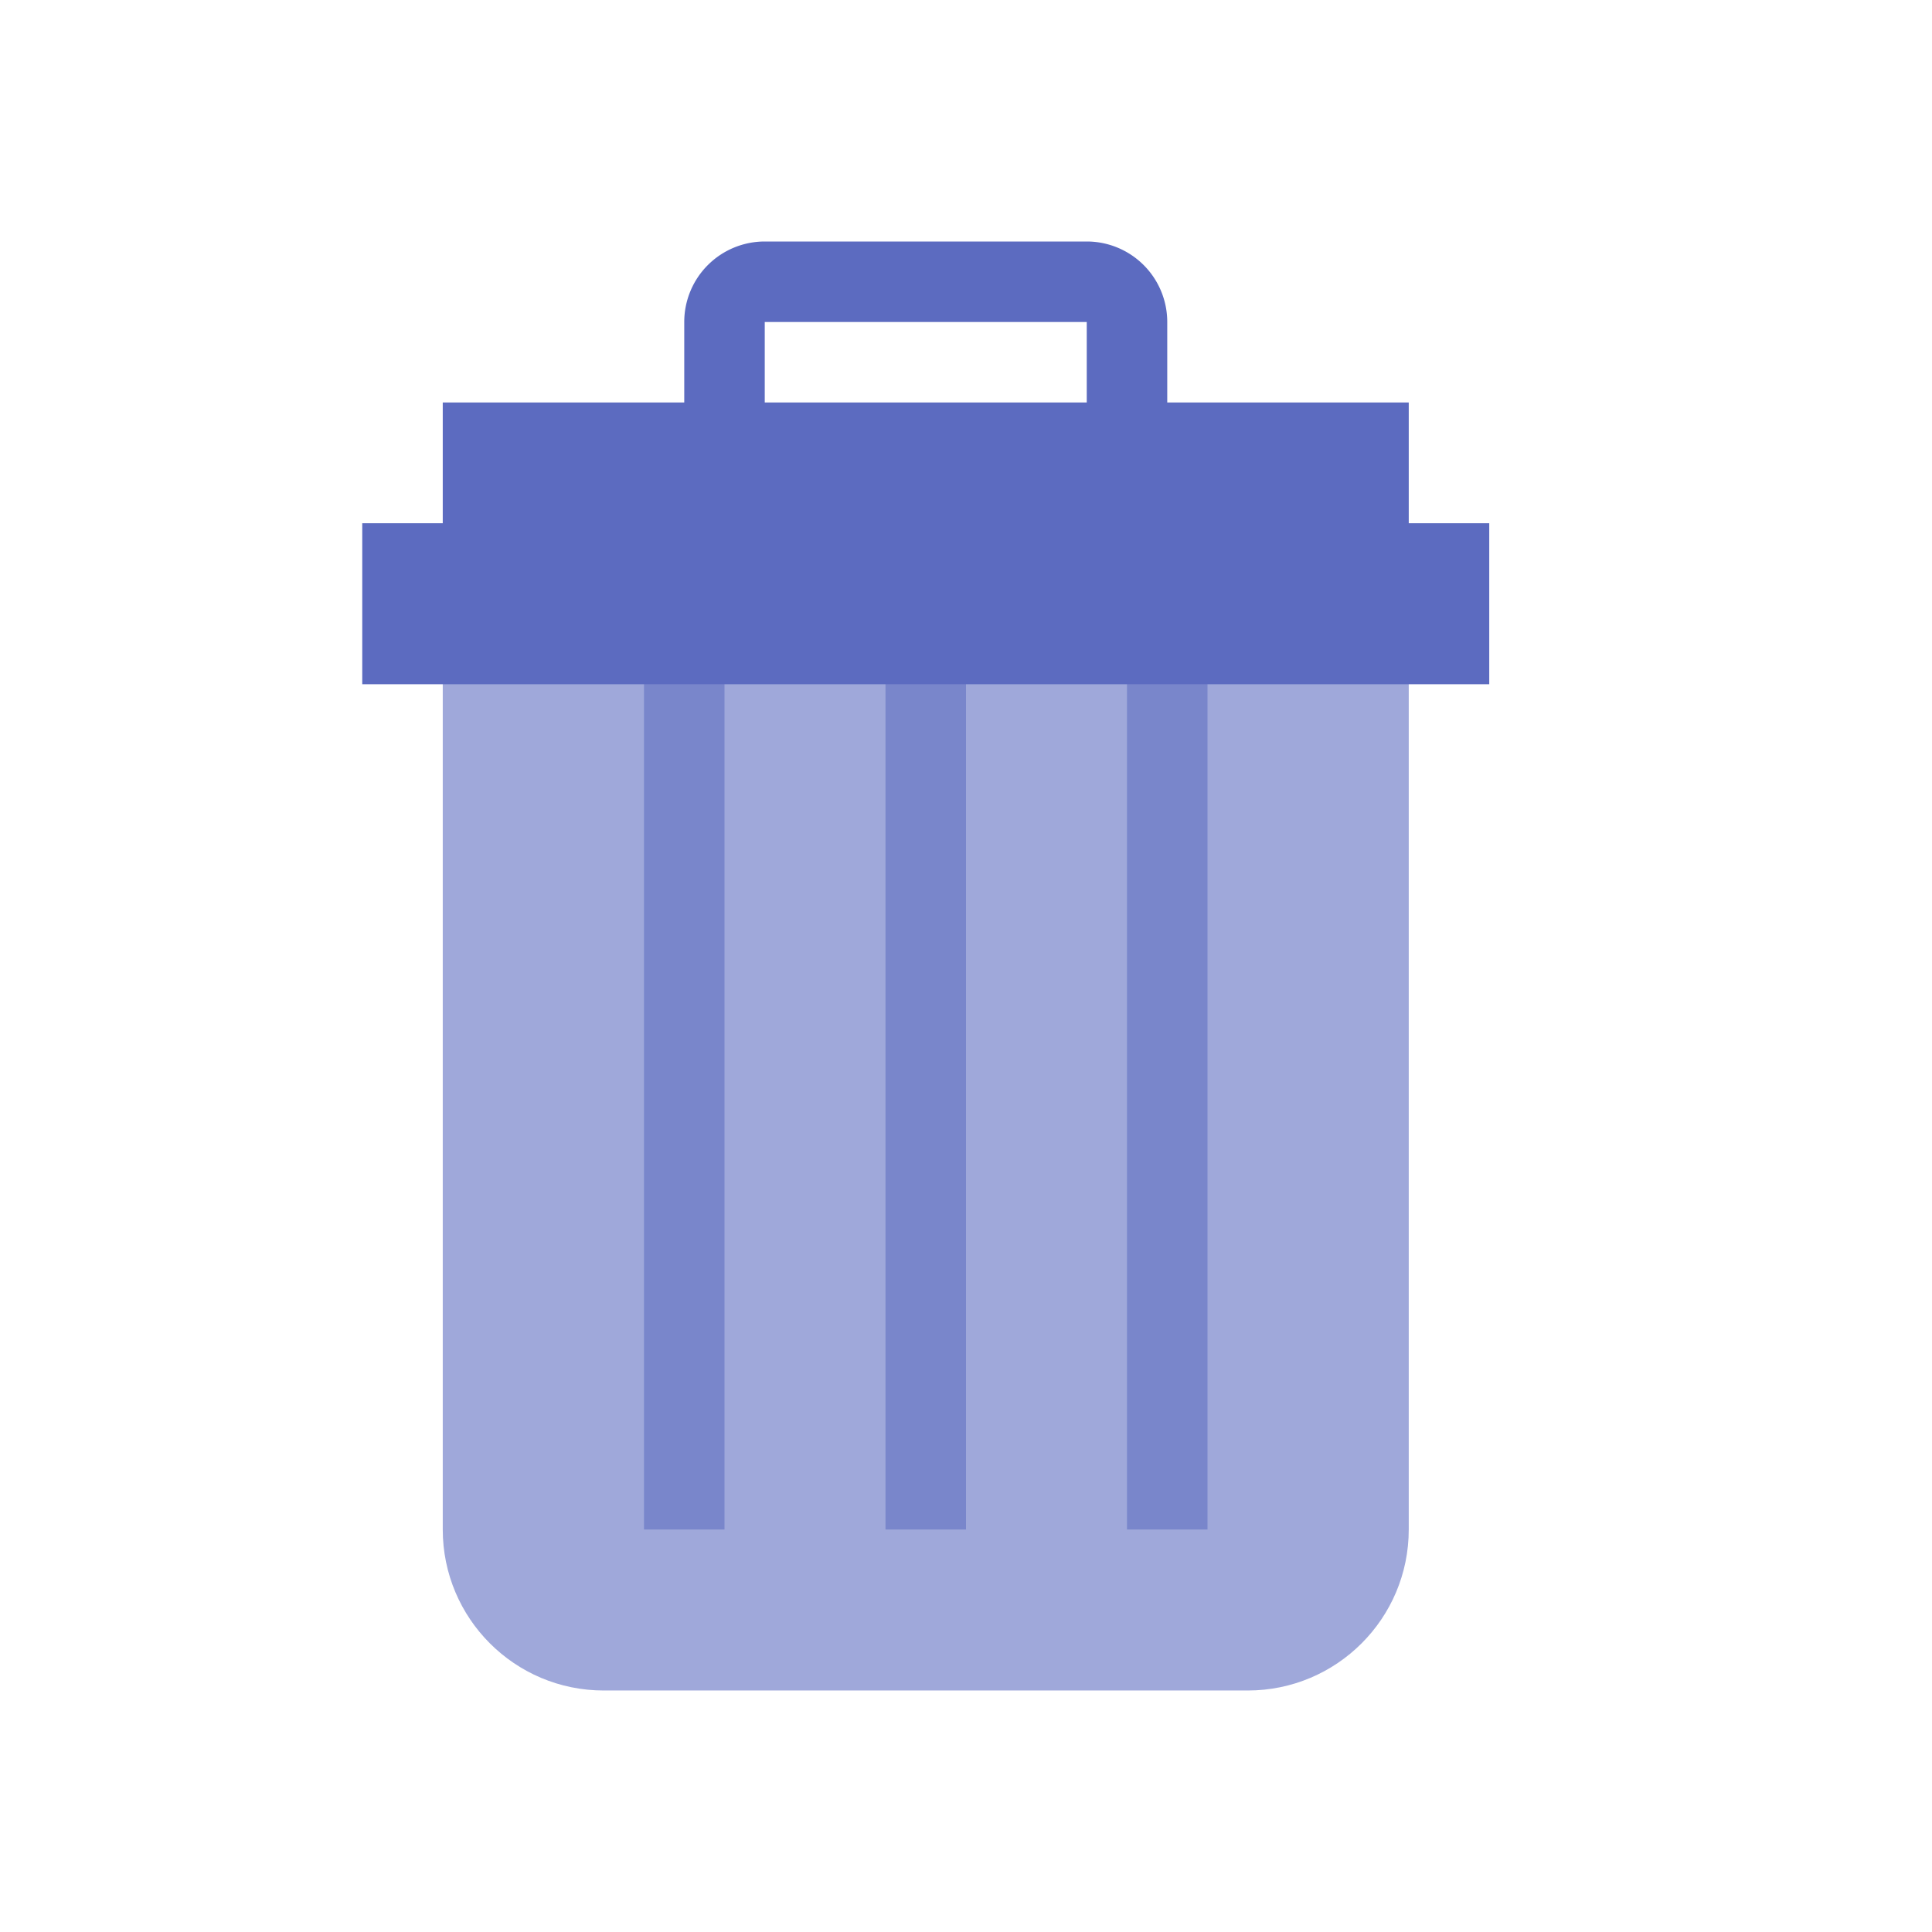 <svg xmlns="http://www.w3.org/2000/svg" viewBox="0 0 48 48"><path d="M11 13v25c0 2.21 1.79 4 4 4h16c2.21 0 4-1.79 4-4V13z" fill="#9fa8da"/><path d="M22 15h2v23h-2zm6 0h2v23h-2zm-12 0h2v23h-2z" fill="#7986cb"/><path d="M11 10h24v4H11z" fill="#5c6bc0"/><path d="M9 13h28v4H9zm10-1V8h8v4h2V8a2 2 0 0 0-2-2h-8a2 2 0 0 0-2 2v4z" fill="#5c6bc0"/></svg>